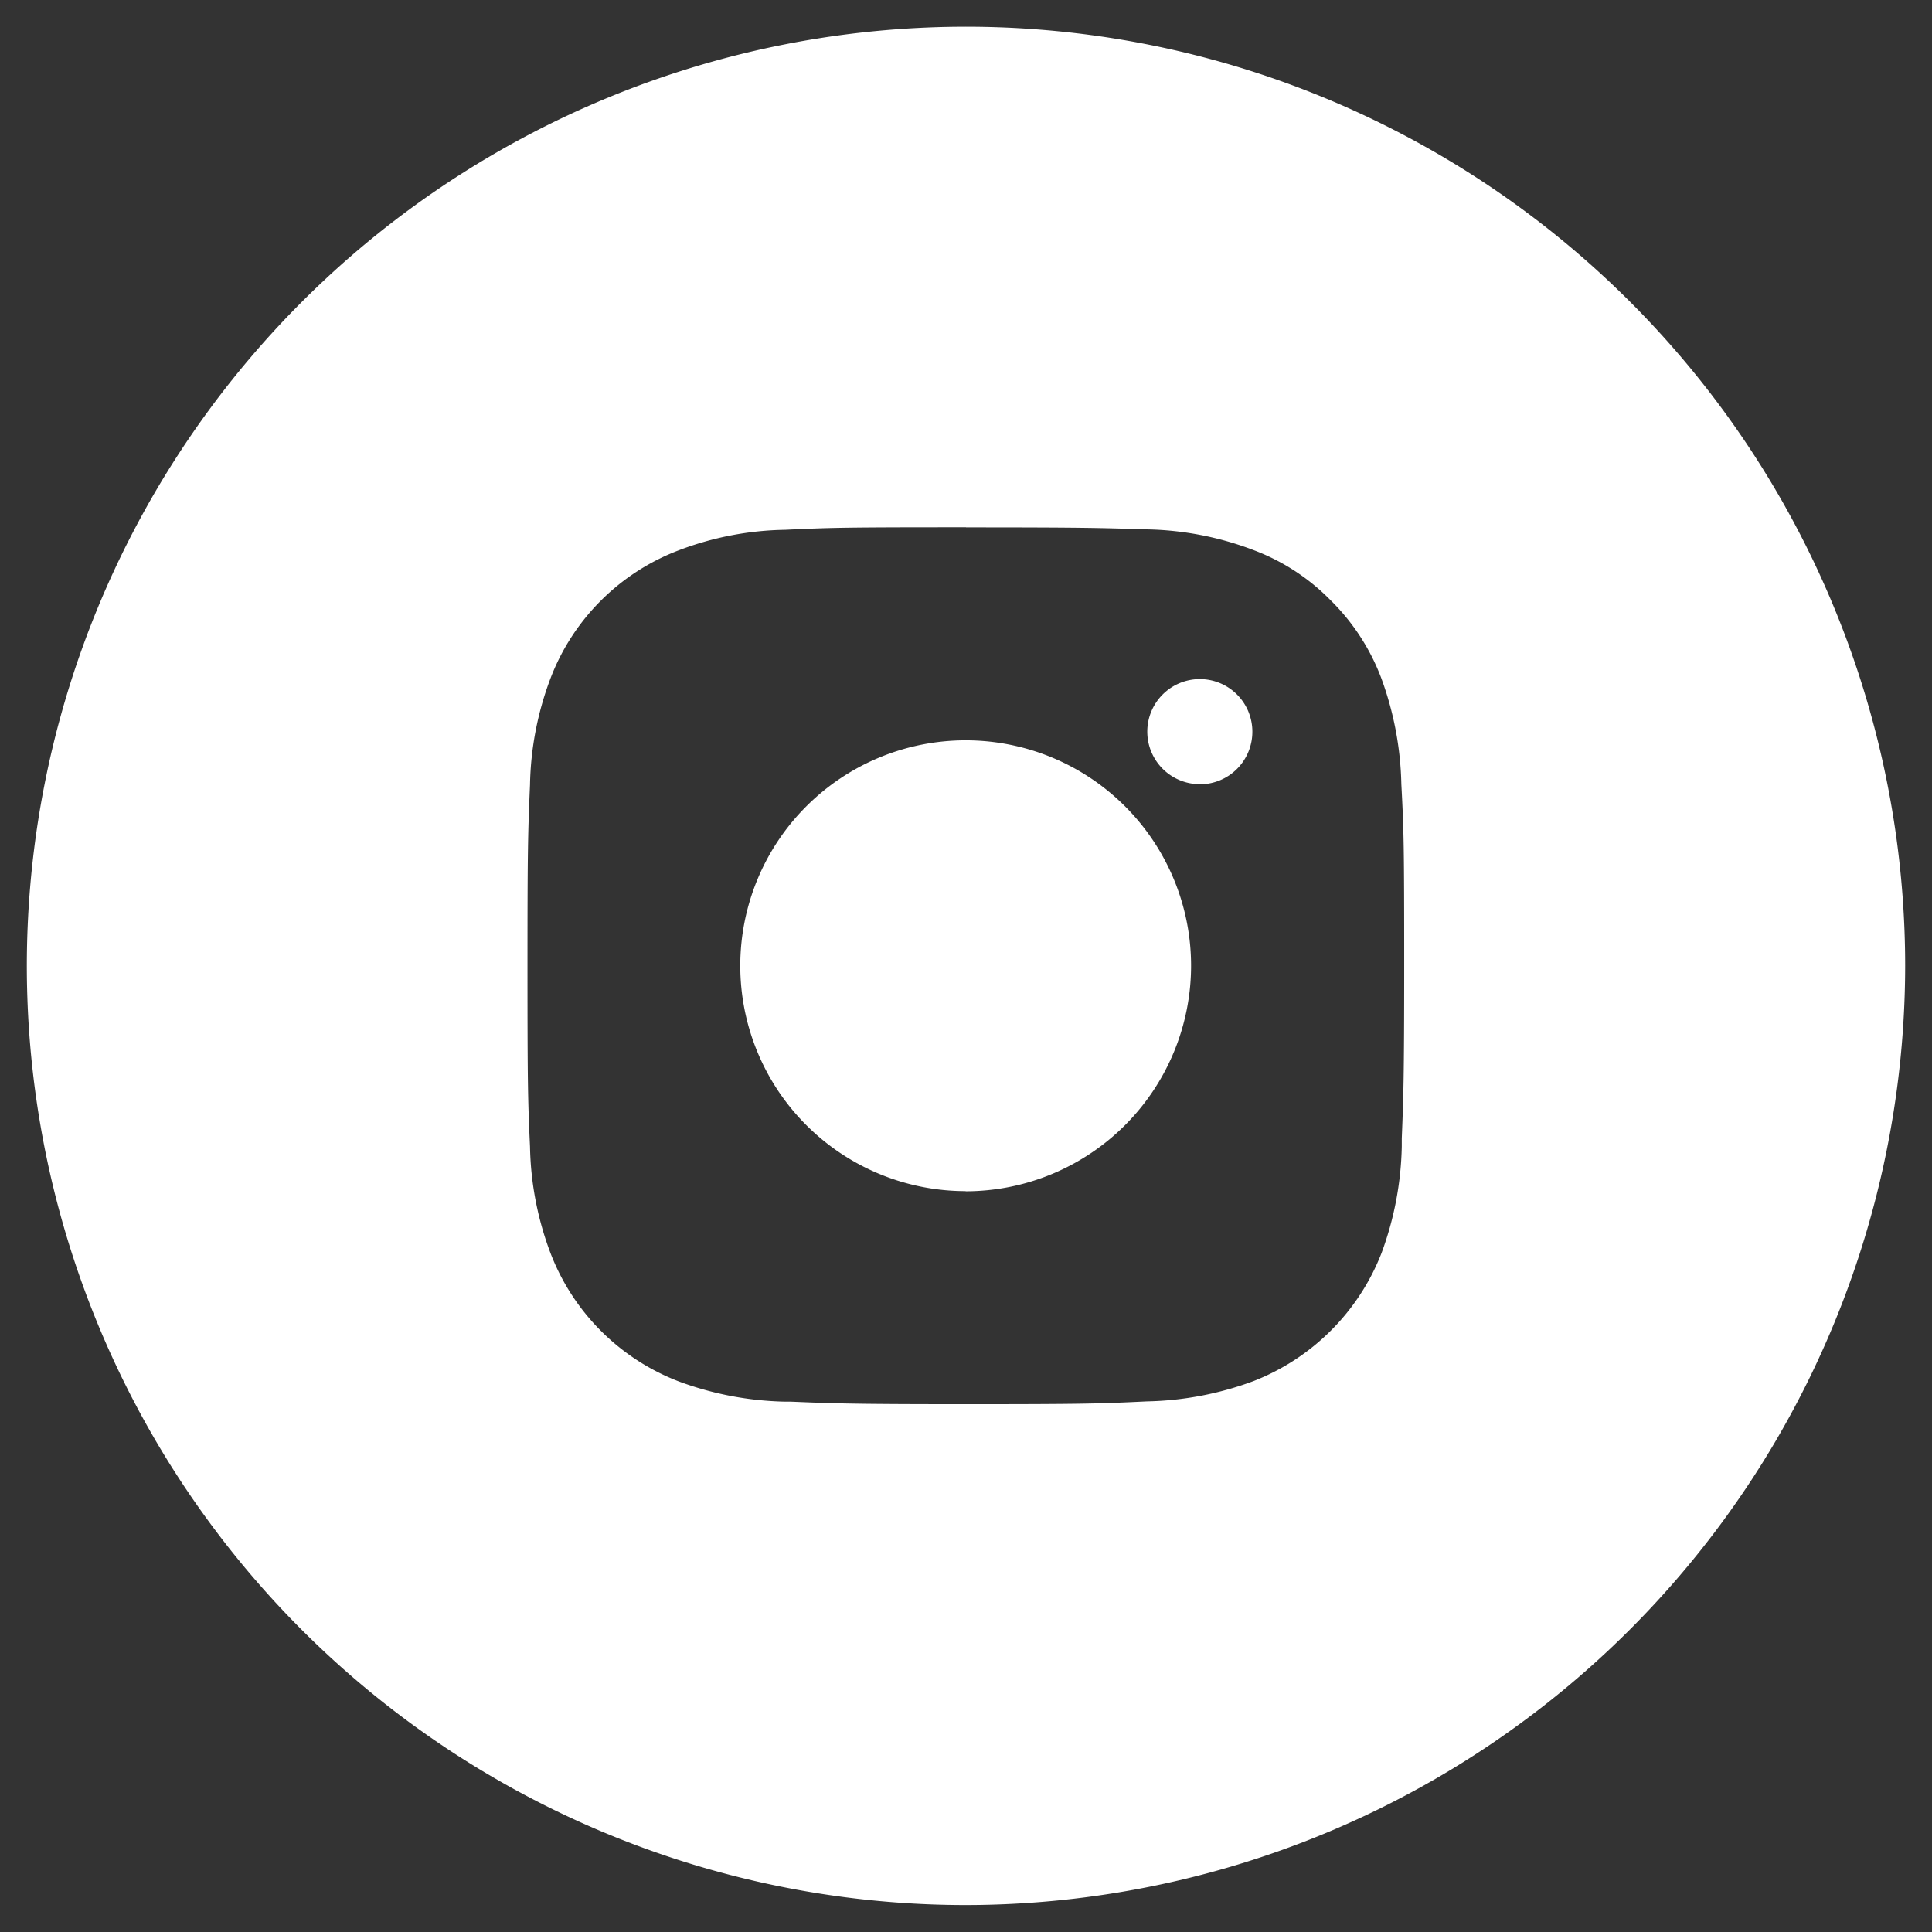 <svg xmlns="http://www.w3.org/2000/svg" width="36" height="36"><rect width="100%" height="100%" fill="#333333" stroke="none"/><path data-name="Вычитание 5" d="M18 35.498a17.5 17.5 0 1117.5-17.5 17.52 17.52 0 01-17.5 17.5zm0-25.673c-2.24 0-2.512.006-3.373.047a5.8 5.8 0 00-1.979.382 4.121 4.121 0 00-2.389 2.383 5.886 5.886 0 00-.383 1.985c-.039.913-.047 1.211-.047 3.373 0 2.252.008 2.513.047 3.373a5.9 5.9 0 00.383 1.985 4.149 4.149 0 002.389 2.388 6.041 6.041 0 001.979.377h.108c.8.033 1.139.047 3.262.047 2.213 0 2.5-.01 3.373-.052a6.029 6.029 0 001.984-.377 4.194 4.194 0 002.389-2.388 6.06 6.06 0 00.377-1.985v-.149c.031-.775.045-1.129.045-3.228 0-2.2-.006-2.5-.053-3.373a6.07 6.07 0 00-.377-1.985 4.028 4.028 0 00-.943-1.445 3.957 3.957 0 00-1.445-.937 5.865 5.865 0 00-1.984-.382c-.849-.026-1.109-.037-3.363-.037zm-.006 12.37a4.2 4.2 0 114.2-4.2 4.205 4.205 0 01-4.202 4.203zm4.363-7.583a.979.979 0 11.979-.979.978.978 0 01-.981.981z" fill="#fff" stroke="rgba(0,0,0,0)" stroke-miterlimit="10"/></svg>